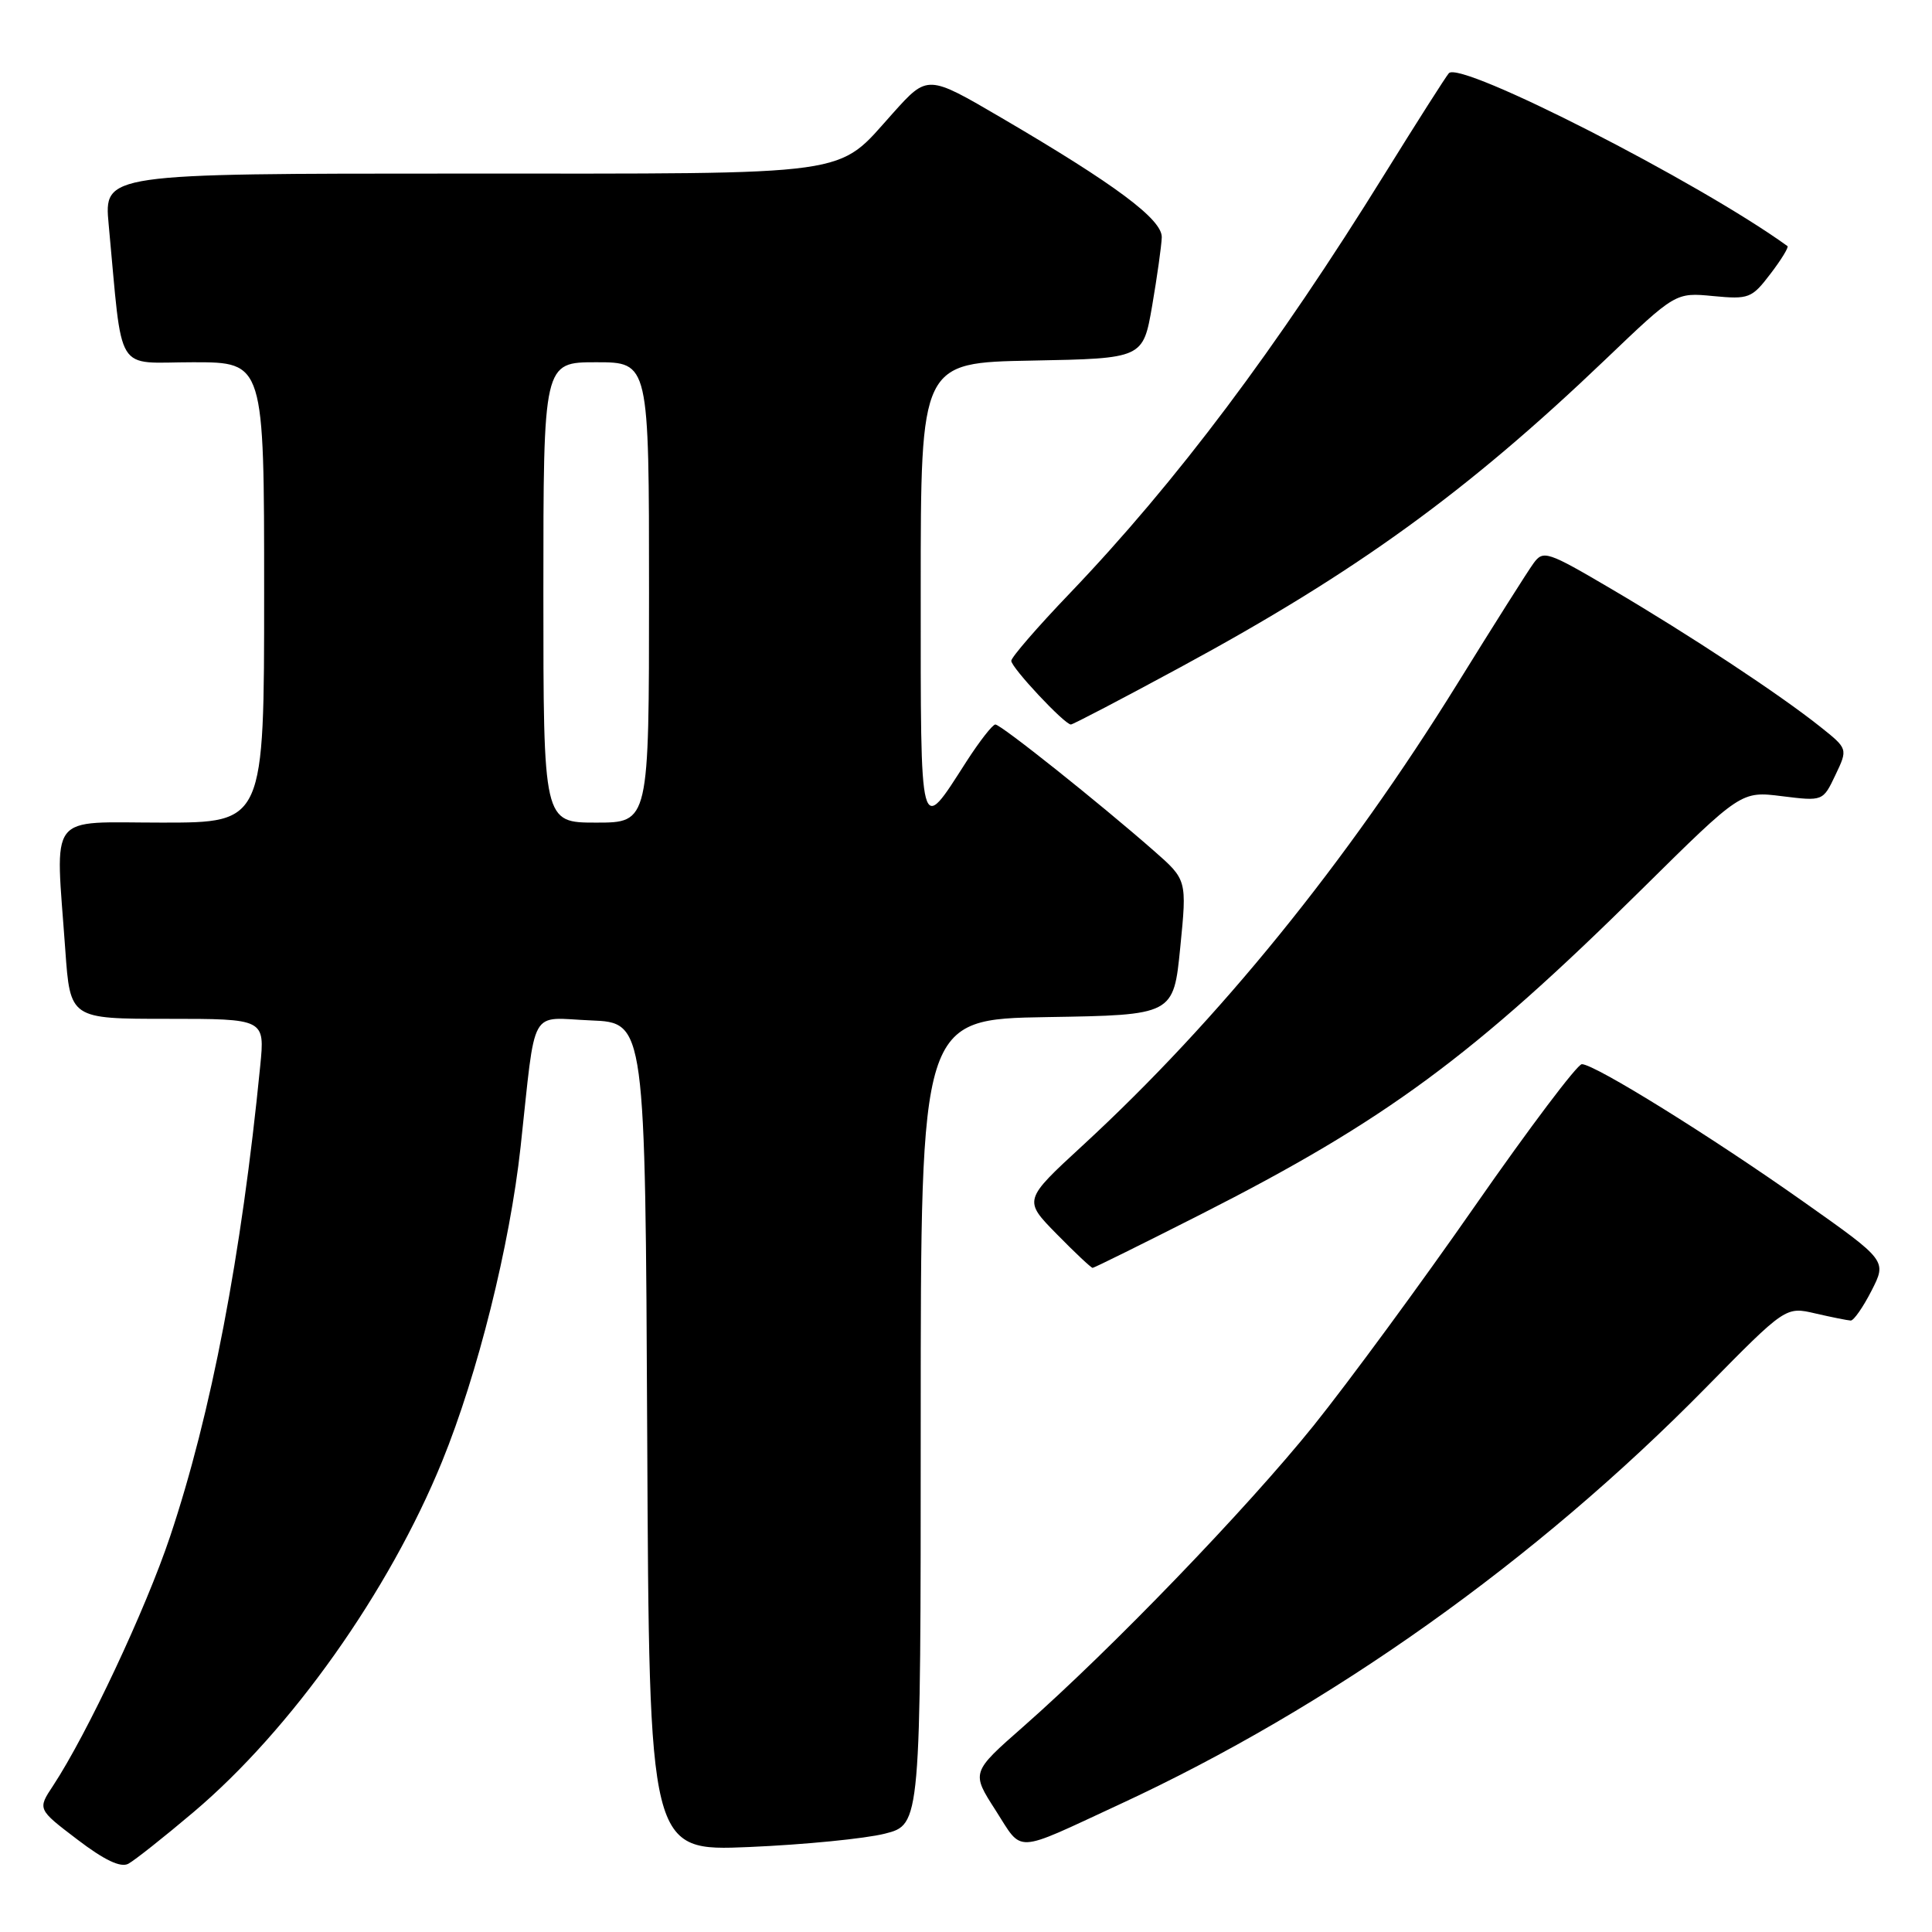<?xml version="1.0" encoding="UTF-8" standalone="no"?>
<!DOCTYPE svg PUBLIC "-//W3C//DTD SVG 1.1//EN" "http://www.w3.org/Graphics/SVG/1.1/DTD/svg11.dtd" >
<svg xmlns="http://www.w3.org/2000/svg" xmlns:xlink="http://www.w3.org/1999/xlink" version="1.1" viewBox="0 0 256 256">
 <g >
 <path fill="currentColor"
d=" M 25.65 240.11 C 38.58 229.18 51.56 210.87 58.58 193.65 C 63.30 182.07 67.55 165.05 68.98 151.98 C 71.05 133.00 70.01 134.87 78.30 135.21 C 85.50 135.50 85.50 135.50 85.76 190.40 C 86.02 245.30 86.02 245.30 99.26 244.74 C 106.54 244.43 114.64 243.63 117.25 242.97 C 122.00 241.76 122.00 241.76 122.00 188.41 C 122.00 135.05 122.00 135.05 138.75 134.77 C 155.50 134.50 155.50 134.50 156.39 125.54 C 157.28 116.58 157.28 116.58 152.89 112.73 C 145.66 106.39 132.63 96.00 131.89 96.00 C 131.52 96.00 129.79 98.22 128.05 100.92 C 121.79 110.67 122.00 111.46 122.00 78.15 C 122.00 48.05 122.00 48.05 136.73 47.78 C 151.46 47.50 151.46 47.50 152.67 40.50 C 153.33 36.65 153.90 32.58 153.94 31.45 C 154.01 29.08 147.83 24.47 132.71 15.62 C 122.91 9.88 122.91 9.88 118.33 14.98 C 110.69 23.47 114.08 23.00 60.93 23.00 C 13.77 23.00 13.77 23.00 14.40 29.75 C 16.31 50.03 15.07 48.00 25.60 48.00 C 35.00 48.00 35.00 48.00 35.00 78.50 C 35.00 109.00 35.00 109.00 21.50 109.00 C 6.08 109.00 7.34 107.35 8.65 125.85 C 9.30 135.00 9.30 135.00 22.20 135.00 C 35.10 135.00 35.10 135.00 34.48 141.25 C 32.00 166.38 27.99 187.31 22.54 203.59 C 19.32 213.22 11.54 229.77 7.03 236.62 C 4.97 239.73 4.97 239.73 10.24 243.74 C 13.83 246.48 15.98 247.50 17.00 246.96 C 17.82 246.52 21.72 243.44 25.65 240.11 Z  M 148.26 239.13 C 176.22 226.20 203.51 206.80 226.05 183.86 C 236.61 173.12 236.61 173.12 240.55 174.04 C 242.72 174.54 244.83 174.96 245.23 174.98 C 245.63 174.99 246.87 173.21 247.99 171.02 C 250.02 167.04 250.02 167.04 239.02 159.27 C 226.71 150.57 211.28 140.99 209.60 141.01 C 209.00 141.02 202.65 149.44 195.50 159.71 C 188.35 169.99 178.70 183.12 174.06 188.90 C 165.19 199.92 147.27 218.51 135.60 228.78 C 128.69 234.85 128.69 234.85 131.92 239.87 C 135.59 245.59 134.17 245.66 148.26 239.13 Z  M 159.05 160.94 C 183.62 148.47 195.16 139.96 217.60 117.78 C 230.71 104.82 230.71 104.82 236.13 105.50 C 241.55 106.17 241.55 106.17 243.20 102.70 C 244.86 99.22 244.86 99.22 241.18 96.29 C 235.83 92.02 223.82 84.10 213.53 78.05 C 205.01 73.04 204.49 72.87 203.20 74.64 C 202.45 75.66 197.92 82.83 193.12 90.58 C 178.42 114.30 161.51 135.15 143.46 151.78 C 135.60 159.02 135.60 159.02 140.01 163.51 C 142.43 165.98 144.58 168.00 144.78 168.00 C 144.97 168.00 151.40 164.82 159.05 160.94 Z  M 156.45 88.39 C 179.71 75.80 194.37 65.18 212.73 47.63 C 222.02 38.75 222.02 38.75 227.00 39.23 C 231.74 39.68 232.12 39.53 234.59 36.29 C 236.03 34.41 237.04 32.75 236.85 32.61 C 225.18 24.16 193.52 7.99 191.98 9.70 C 191.59 10.14 187.78 16.12 183.51 23.00 C 169.12 46.22 155.90 63.82 141.76 78.61 C 137.49 83.06 134.00 87.10 134.00 87.56 C 134.00 88.47 141.06 96.00 141.90 96.00 C 142.17 96.00 148.72 92.58 156.45 88.39 Z  M 72.00 78.50 C 72.00 48.00 72.00 48.00 79.00 48.00 C 86.00 48.00 86.00 48.00 86.00 78.50 C 86.00 109.00 86.00 109.00 79.00 109.00 C 72.00 109.00 72.00 109.00 72.00 78.50 Z "/>
</g>
</svg>